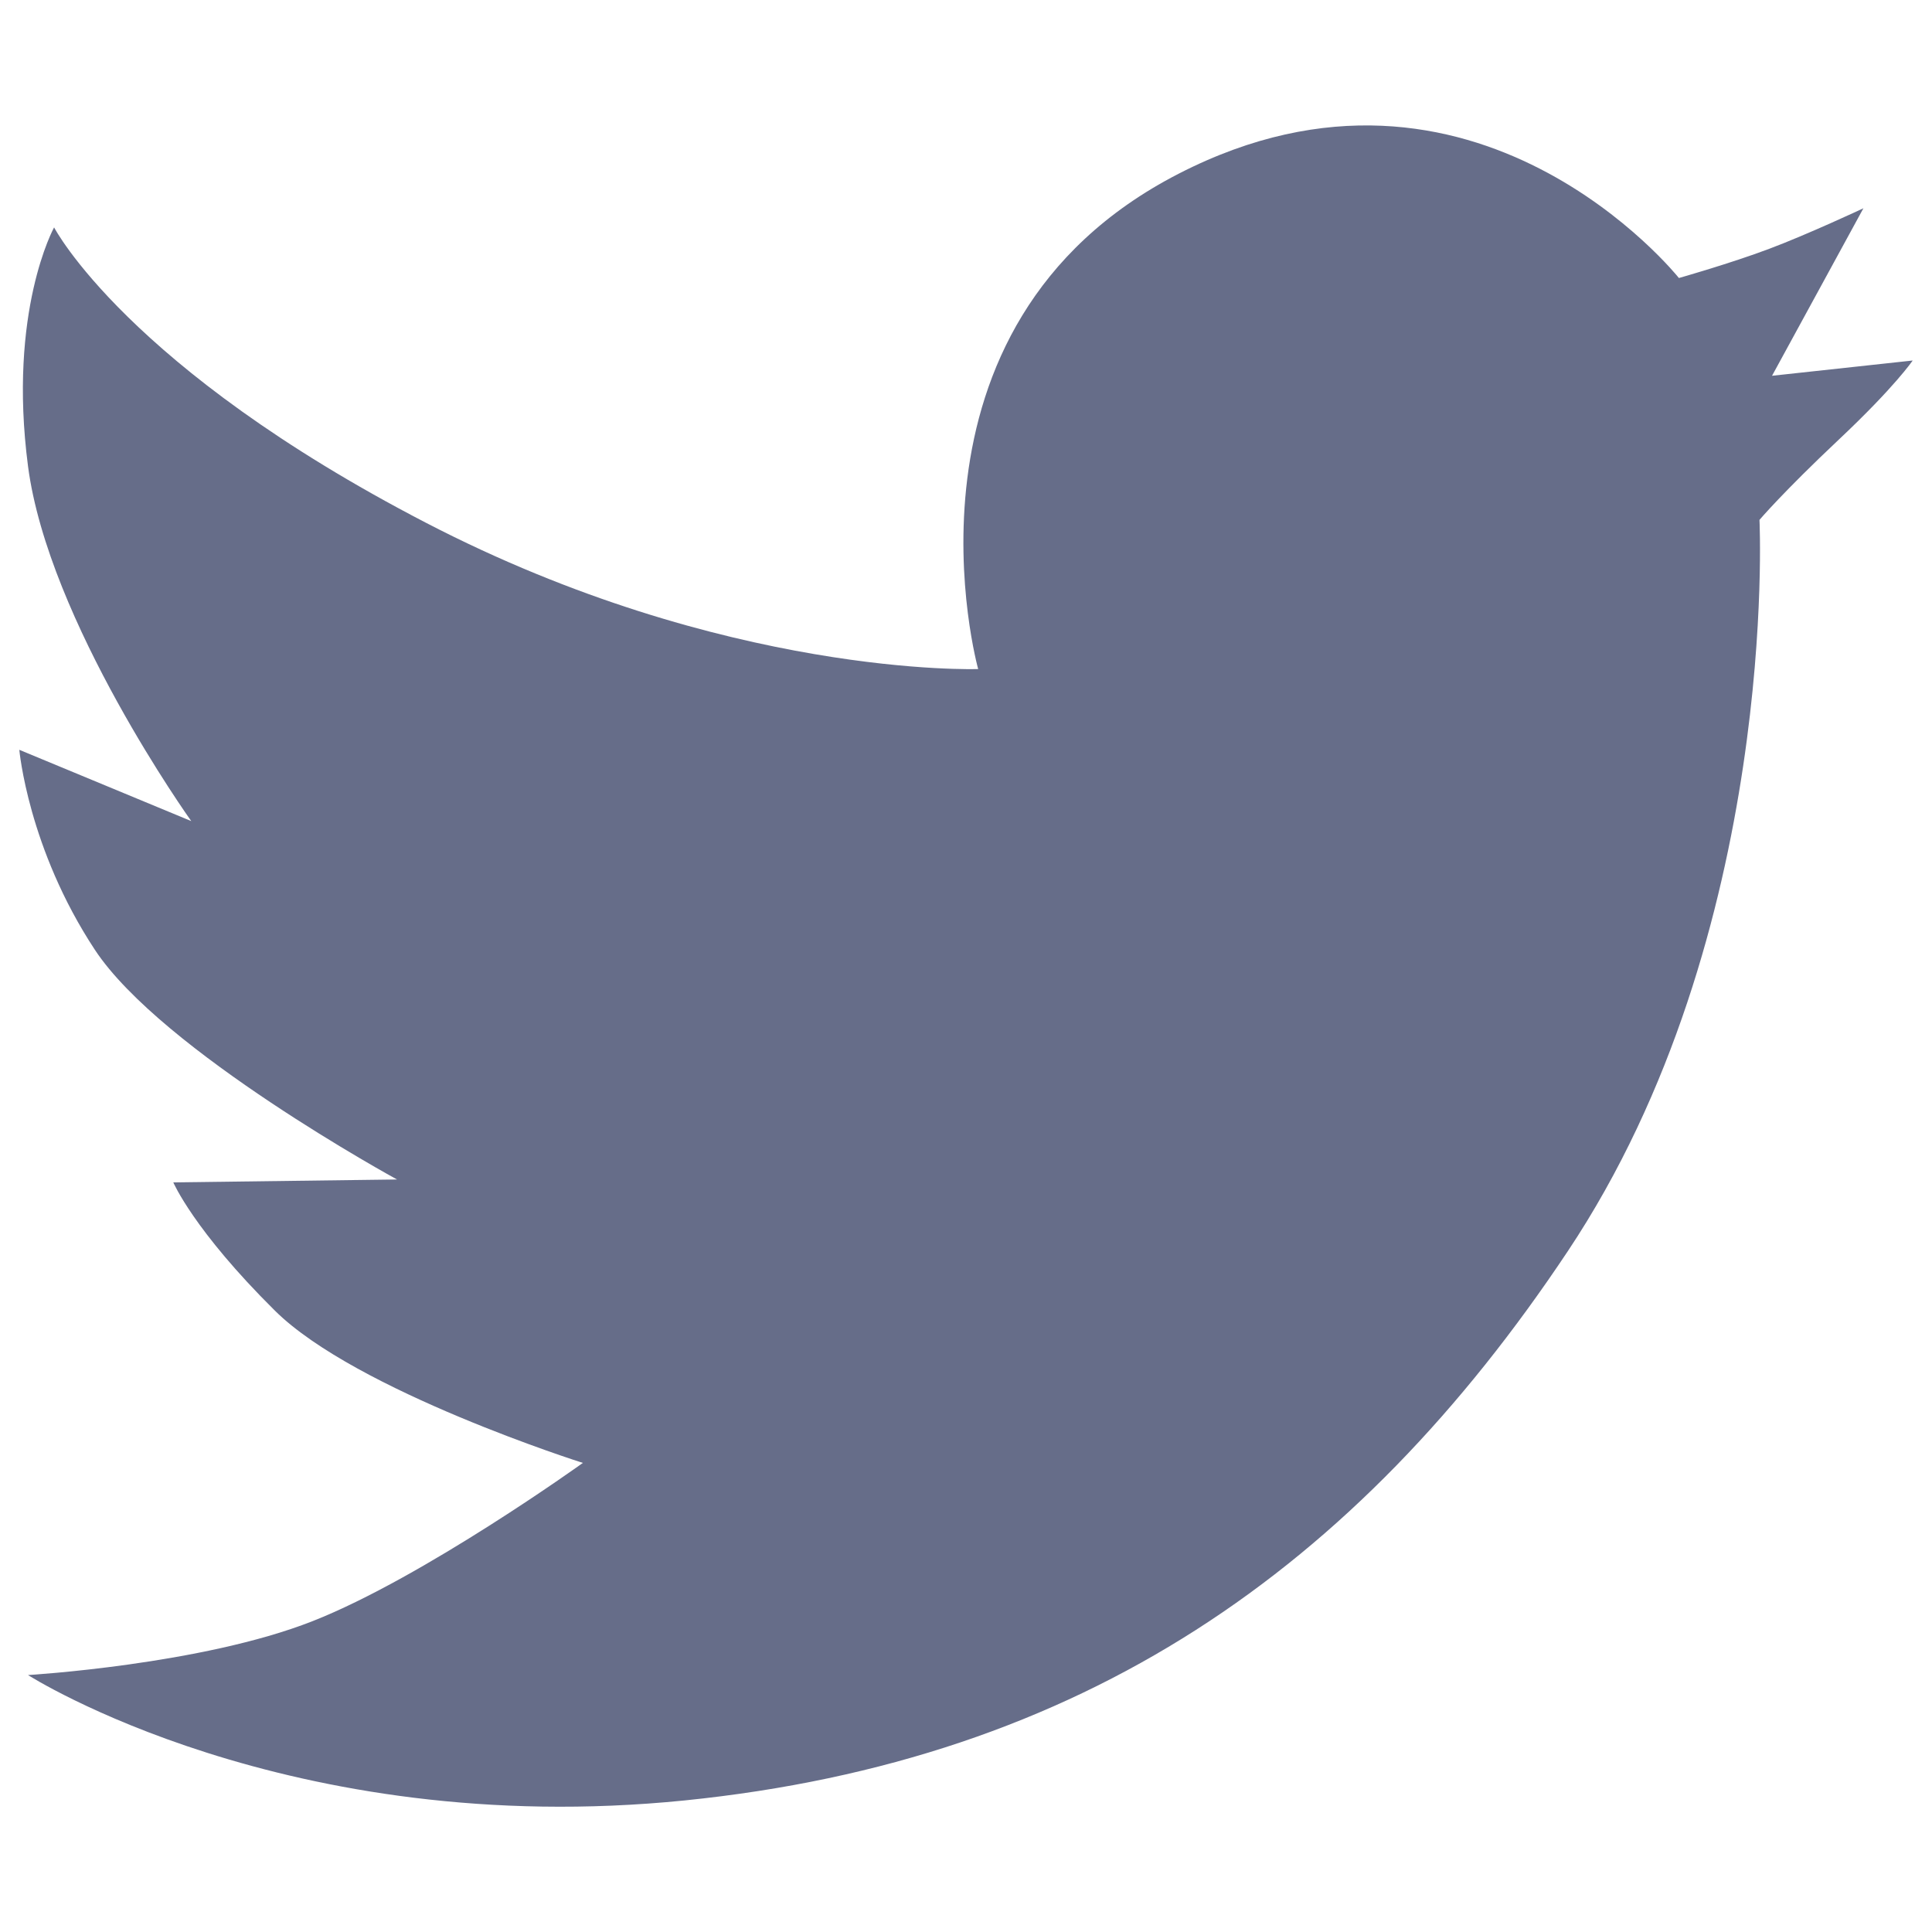 <svg xmlns="http://www.w3.org/2000/svg" viewBox="0 0 310 310" style="cursor: pointer;"><svg xmlns="http://www.w3.org/2000/svg" viewBox="0 0 1000 1000"><style>  path { fill: #666d89; }</style><path d="M964.5 107.8c0 0-28.8 13.5-48.8 21 -19.9 7.5-46.7 15.1-46.7 15.1s-105.6-132.8-258.9-54c-153.4 78.8-103.8 256.4-103.8 256.4s-130.9 4.6-285.8-75.7S28 117.7 28 117.7 4 161 14.5 241.3C25 321.6 99 425 99 425l-89-36.9c0 0 4.5 51 39.1 103.5 34.6 52.5 156.4 118.9 156.4 118.9l-115.8 1.5c0 0 10.5 24.7 52.6 66.4 42.1 41.7 159.4 78.8 159.4 78.8s-82.5 59.3-139.9 81.9S14.5 867 14.5 867s134 85.7 339.9 64.9C560.2 911 701.9 812.2 811.5 647.6c109.7-164.6 99.2-378.5 99.2-378.5s12-14.2 41.1-41.6C981 200 990 186.6 990 186.6l-72.8 7.9L964.5 107.8z"/></svg></svg>
